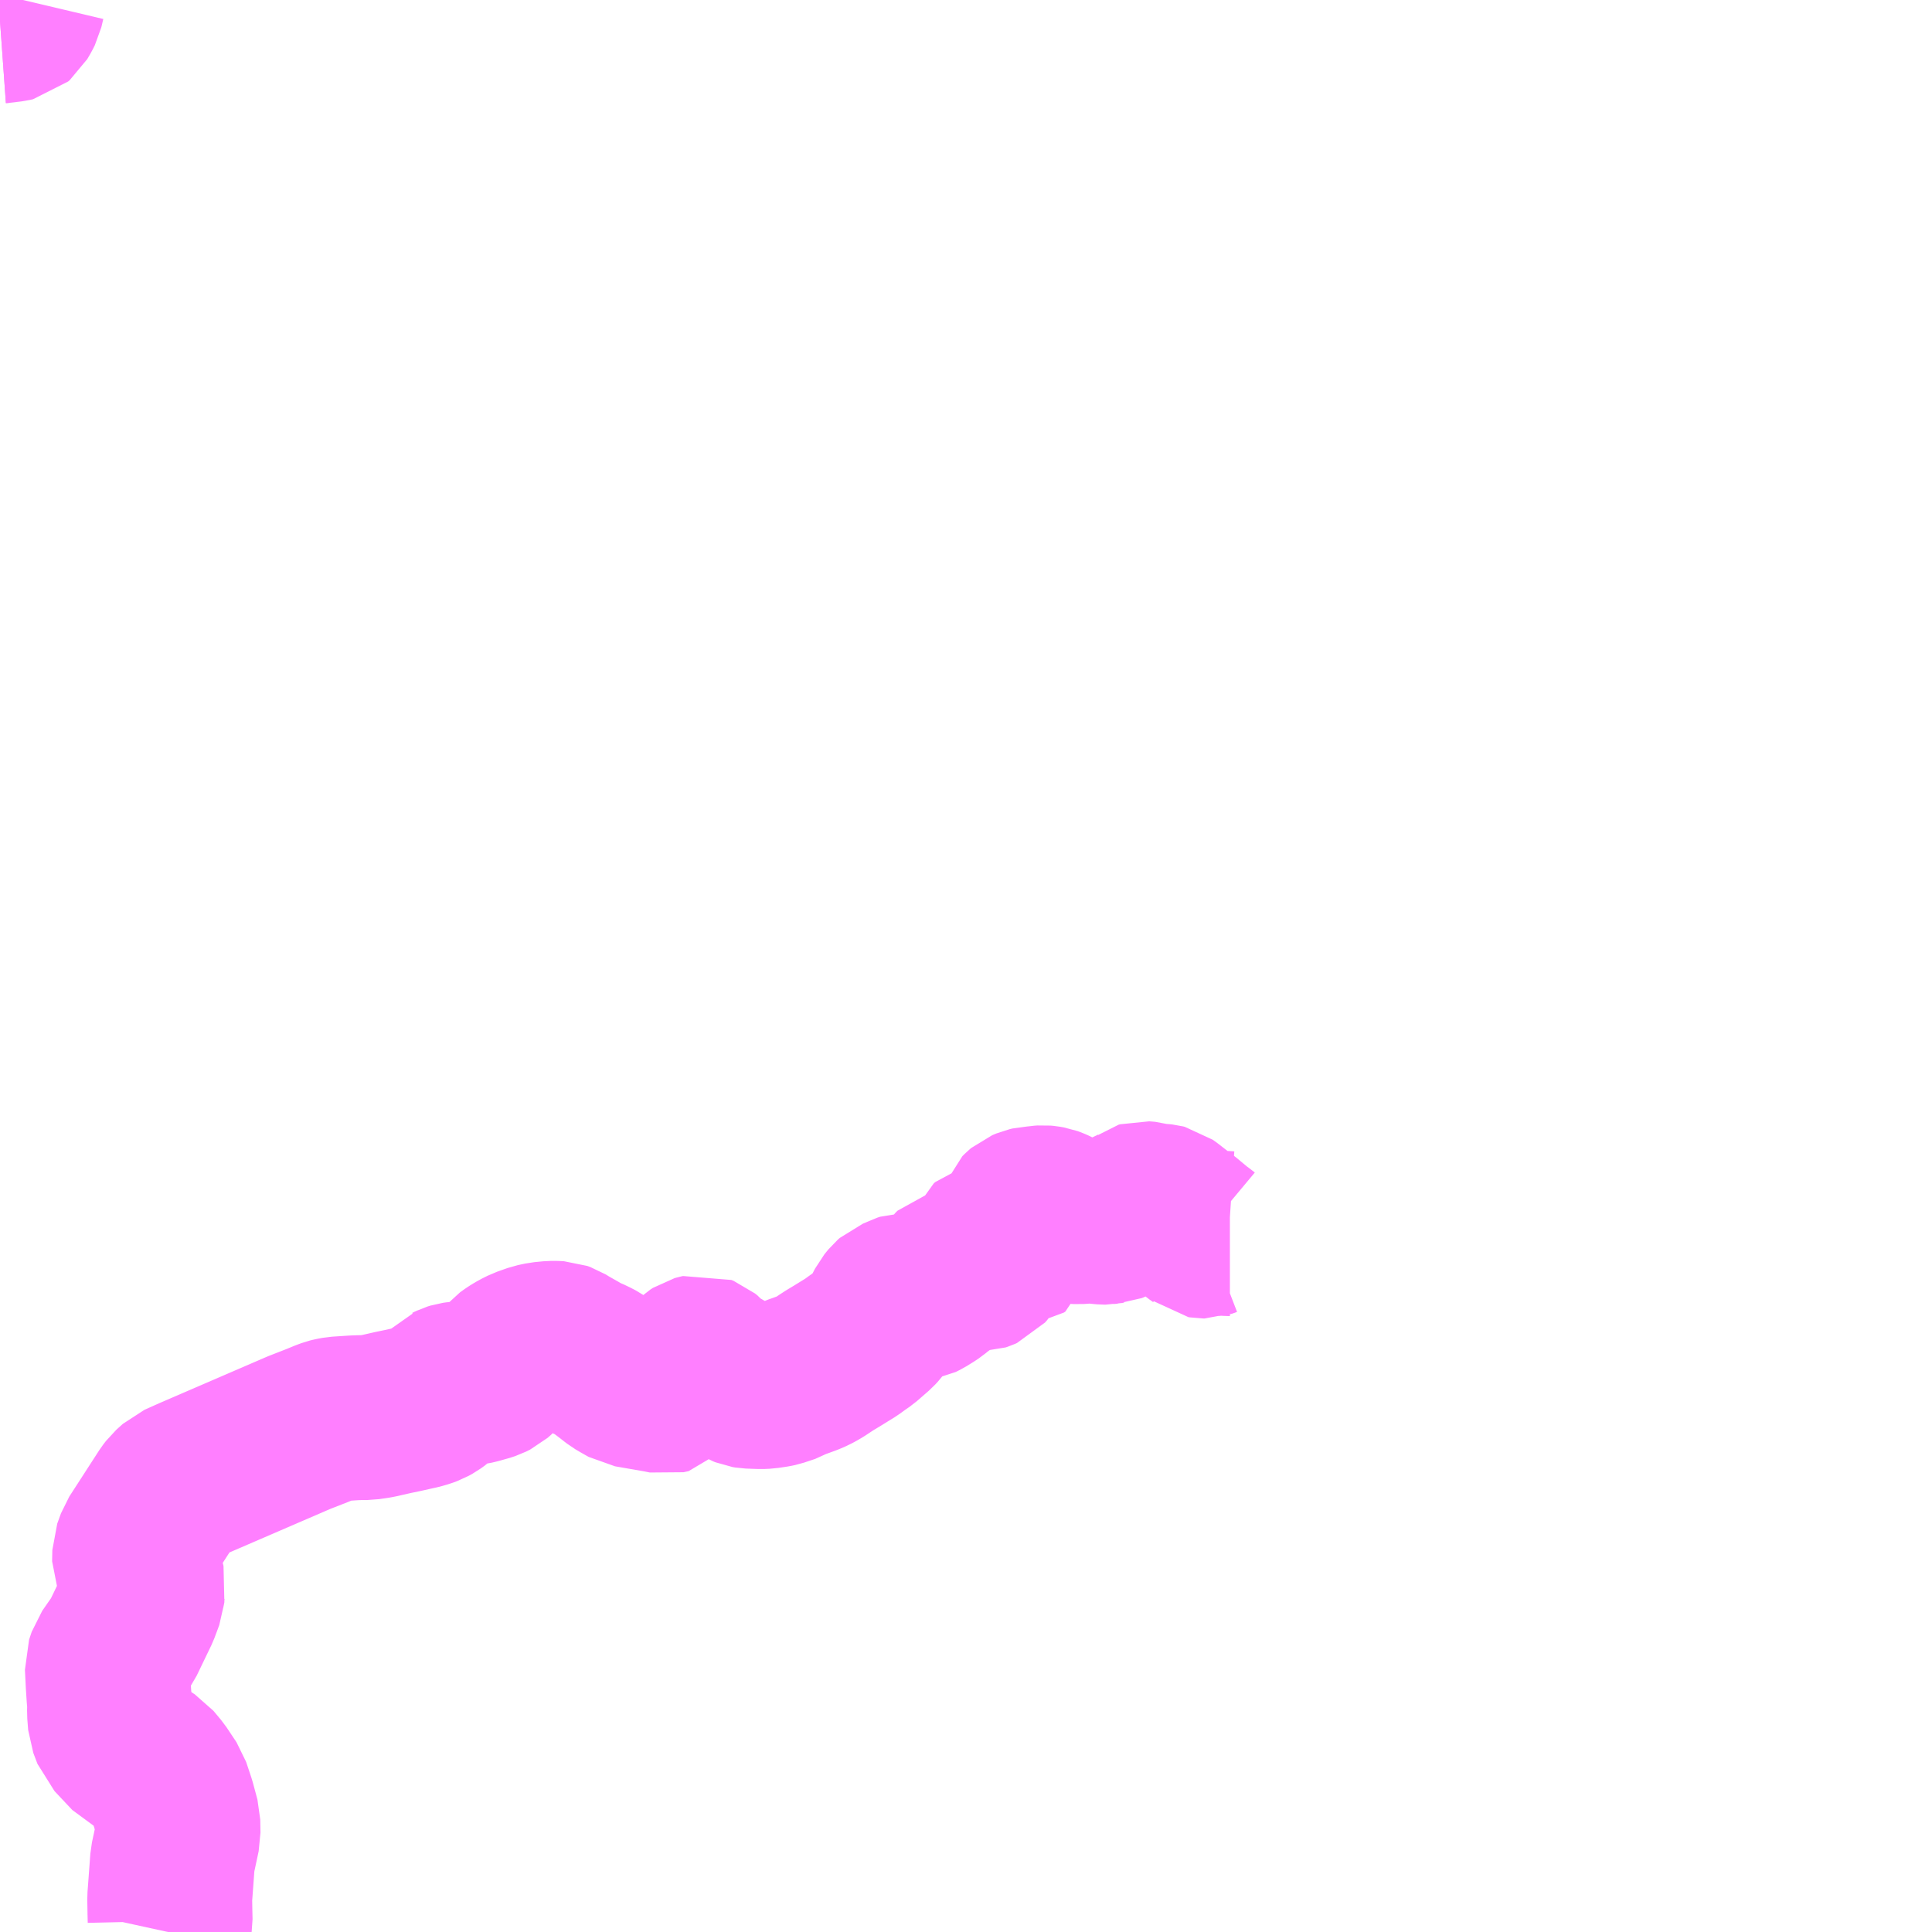 <?xml version="1.0" encoding="UTF-8"?>
<svg  xmlns="http://www.w3.org/2000/svg" xmlns:xlink="http://www.w3.org/1999/xlink" xmlns:go="http://purl.org/svgmap/profile" property="N07_001,N07_002,N07_003,N07_004,N07_005,N07_006,N07_007" viewBox="13289.062 -3392.578 8.789 8.789" go:dataArea="13289.0625 -3392.578125 8.7890625 8.7890625" >
<globalCoordinateSystem srsName="http://purl.org/crs/84" transform="matrix(100.0,0.0,0.0,-100.0,0.0,0.0)" />
<defs>
 <g id="p0" >
  <circle cx="0.0" cy="0.0" r="3" stroke="green" stroke-width="0.75" vector-effect="non-scaling-stroke" />
 </g>
</defs>
<g fill="none" fill-rule="evenodd" stroke="#FF00FF" stroke-width="0.75" opacity="0.5" vector-effect="non-scaling-stroke" stroke-linejoin="bevel" >
<path content="1,伊予鉄道（株）,森松・横河原線,6.0,2.0,2.0," xlink:title="1" d="M13289.826,-3383.789L13289.833,-3383.821L13289.836,-3383.839L13289.835,-3383.883L13289.834,-3383.943L13289.836,-3383.969L13289.847,-3384.118L13289.872,-3384.235L13289.871,-3384.294L13289.85,-3384.372L13289.826,-3384.444L13289.78,-3384.513L13289.745,-3384.555L13289.703,-3384.582L13289.664,-3384.601L13289.583,-3384.687L13289.564,-3384.737L13289.56,-3384.788L13289.561,-3384.828L13289.558,-3384.857L13289.554,-3384.918L13289.55,-3385L13289.562,-3385.036L13289.619,-3385.118L13289.686,-3385.257L13289.708,-3385.316L13289.71,-3385.338L13289.715,-3385.363L13289.709,-3385.387L13289.674,-3385.468L13289.675,-3385.519L13289.692,-3385.566L13289.829,-3385.778L13289.842,-3385.795L13289.872,-3385.822L13289.939,-3385.852L13290.423,-3386.061L13290.505,-3386.093L13290.544,-3386.109L13290.563,-3386.116L13290.575,-3386.119L13290.597,-3386.123L13290.673,-3386.128L13290.701,-3386.129L13290.731,-3386.129L13290.751,-3386.132L13290.766,-3386.134L13290.783,-3386.137L13290.849,-3386.152L13290.897,-3386.162L13290.906,-3386.164L13290.937,-3386.171L13290.955,-3386.175L13290.969,-3386.178L13290.993,-3386.185L13291.012,-3386.192L13291.03,-3386.202L13291.048,-3386.215L13291.064,-3386.23L13291.078,-3386.251L13291.089,-3386.264L13291.105,-3386.27L13291.117,-3386.276L13291.13,-3386.28L13291.144,-3386.282L13291.175,-3386.284L13291.213,-3386.289L13291.234,-3386.294L13291.273,-3386.305L13291.288,-3386.31L13291.296,-3386.314L13291.306,-3386.319L13291.322,-3386.333L13291.341,-3386.355L13291.361,-3386.38L13291.373,-3386.394L13291.394,-3386.409L13291.405,-3386.416L13291.422,-3386.426L13291.448,-3386.439L13291.465,-3386.445L13291.496,-3386.456L13291.529,-3386.463L13291.57,-3386.467L13291.589,-3386.467L13291.607,-3386.466L13291.621,-3386.461L13291.647,-3386.445L13291.658,-3386.439L13291.688,-3386.422L13291.705,-3386.412L13291.726,-3386.401L13291.739,-3386.396L13291.766,-3386.383L13291.779,-3386.376L13291.798,-3386.363L13291.83,-3386.339L13291.857,-3386.318L13291.87,-3386.308L13291.892,-3386.295L13291.924,-3386.277L13292.062,-3386.253L13292.092,-3386.247L13292.115,-3386.252L13292.128,-3386.267L13292.192,-3386.367L13292.223,-3386.396L13292.234,-3386.403L13292.241,-3386.405L13292.25,-3386.407L13292.26,-3386.403L13292.271,-3386.394L13292.277,-3386.387L13292.284,-3386.378L13292.299,-3386.365L13292.319,-3386.353L13292.323,-3386.352L13292.346,-3386.34L13292.408,-3386.3L13292.446,-3386.278L13292.456,-3386.274L13292.468,-3386.272L13292.495,-3386.271L13292.524,-3386.27L13292.547,-3386.271L13292.587,-3386.277L13292.601,-3386.28L13292.616,-3386.285L13292.652,-3386.297L13292.664,-3386.304L13292.674,-3386.309L13292.683,-3386.313L13292.703,-3386.32L13292.736,-3386.332L13292.761,-3386.343L13292.774,-3386.35L13292.793,-3386.361L13292.817,-3386.377L13292.837,-3386.39L13292.867,-3386.408L13292.901,-3386.429L13292.935,-3386.45L13292.961,-3386.469L13292.987,-3386.487L13293.041,-3386.534L13293.053,-3386.547L13293.059,-3386.555L13293.082,-3386.594L13293.103,-3386.635L13293.121,-3386.657L13293.129,-3386.664L13293.156,-3386.675L13293.172,-3386.683L13293.184,-3386.687L13293.195,-3386.687L13293.202,-3386.686L13293.208,-3386.683L13293.228,-3386.673L13293.236,-3386.671L13293.242,-3386.672L13293.262,-3386.682L13293.291,-3386.7L13293.306,-3386.71L13293.325,-3386.726L13293.335,-3386.733L13293.347,-3386.742L13293.356,-3386.747L13293.368,-3386.753L13293.373,-3386.758L13293.379,-3386.766L13293.401,-3386.796L13293.41,-3386.805L13293.423,-3386.808L13293.452,-3386.807L13293.483,-3386.804L13293.501,-3386.804L13293.518,-3386.804L13293.527,-3386.807L13293.536,-3386.811L13293.544,-3386.82L13293.552,-3386.832L13293.558,-3386.847L13293.561,-3386.861L13293.562,-3386.868L13293.561,-3386.878L13293.56,-3386.885L13293.553,-3386.9L13293.552,-3386.905L13293.554,-3386.91L13293.561,-3386.916L13293.568,-3386.918L13293.578,-3386.92L13293.602,-3386.92L13293.633,-3386.92L13293.686,-3386.918L13293.694,-3386.919L13293.7,-3386.923L13293.701,-3386.928L13293.701,-3386.934L13293.701,-3386.946L13293.696,-3386.974L13293.696,-3387.011L13293.7,-3387.039L13293.705,-3387.053L13293.715,-3387.063L13293.721,-3387.068L13293.74,-3387.076L13293.753,-3387.079L13293.775,-3387.08L13293.794,-3387.083L13293.808,-3387.084L13293.819,-3387.083L13293.836,-3387.08L13293.847,-3387.076L13293.863,-3387.069L13293.878,-3387.061L13293.909,-3387.032L13293.915,-3387.029L13293.932,-3387.023L13293.949,-3387.021L13293.967,-3387.02L13293.983,-3387.021L13294.004,-3387.023L13294.018,-3387.025L13294.034,-3387.023L13294.073,-3387.019L13294.085,-3387.018L13294.092,-3387.018L13294.102,-3387.02L13294.117,-3387.021L13294.127,-3387.025L13294.136,-3387.03L13294.159,-3387.046L13294.176,-3387.056L13294.179,-3387.058L13294.2,-3387.069L13294.211,-3387.074L13294.225,-3387.081L13294.237,-3387.088L13294.254,-3387.101L13294.261,-3387.103L13294.274,-3387.102L13294.286,-3387.101L13294.313,-3387.093L13294.321,-3387.092L13294.344,-3387.091L13294.353,-3387.09L13294.361,-3387.088L13294.375,-3387.078L13294.407,-3387.053L13294.448,-3387.022L13294.507,-3386.973L13294.524,-3386.961L13294.53,-3386.956L13294.536,-3386.955L13294.542,-3386.955L13294.555,-3386.96L13294.573,-3386.965L13294.596,-3386.967L13294.616,-3386.968L13294.637,-3386.967L13294.652,-3386.966L13294.657,-3386.966"/>
<path content="1,伊予鉄道（株）,河中線,1.0,1.0,0.0," xlink:title="1" d="M13289.076,-3392.484L13289.062,-3392.483"/>
<path content="1,瀬戸内運輸（株）,大三島～松山,10.0,10.0,10.0," xlink:title="1" d="M13289.062,-3392.483L13289.076,-3392.484L13289.09,-3392.486L13289.115,-3392.489L13289.128,-3392.492L13289.135,-3392.498L13289.149,-3392.522L13289.158,-3392.54L13289.167,-3392.578"/>
</g>
</svg>
